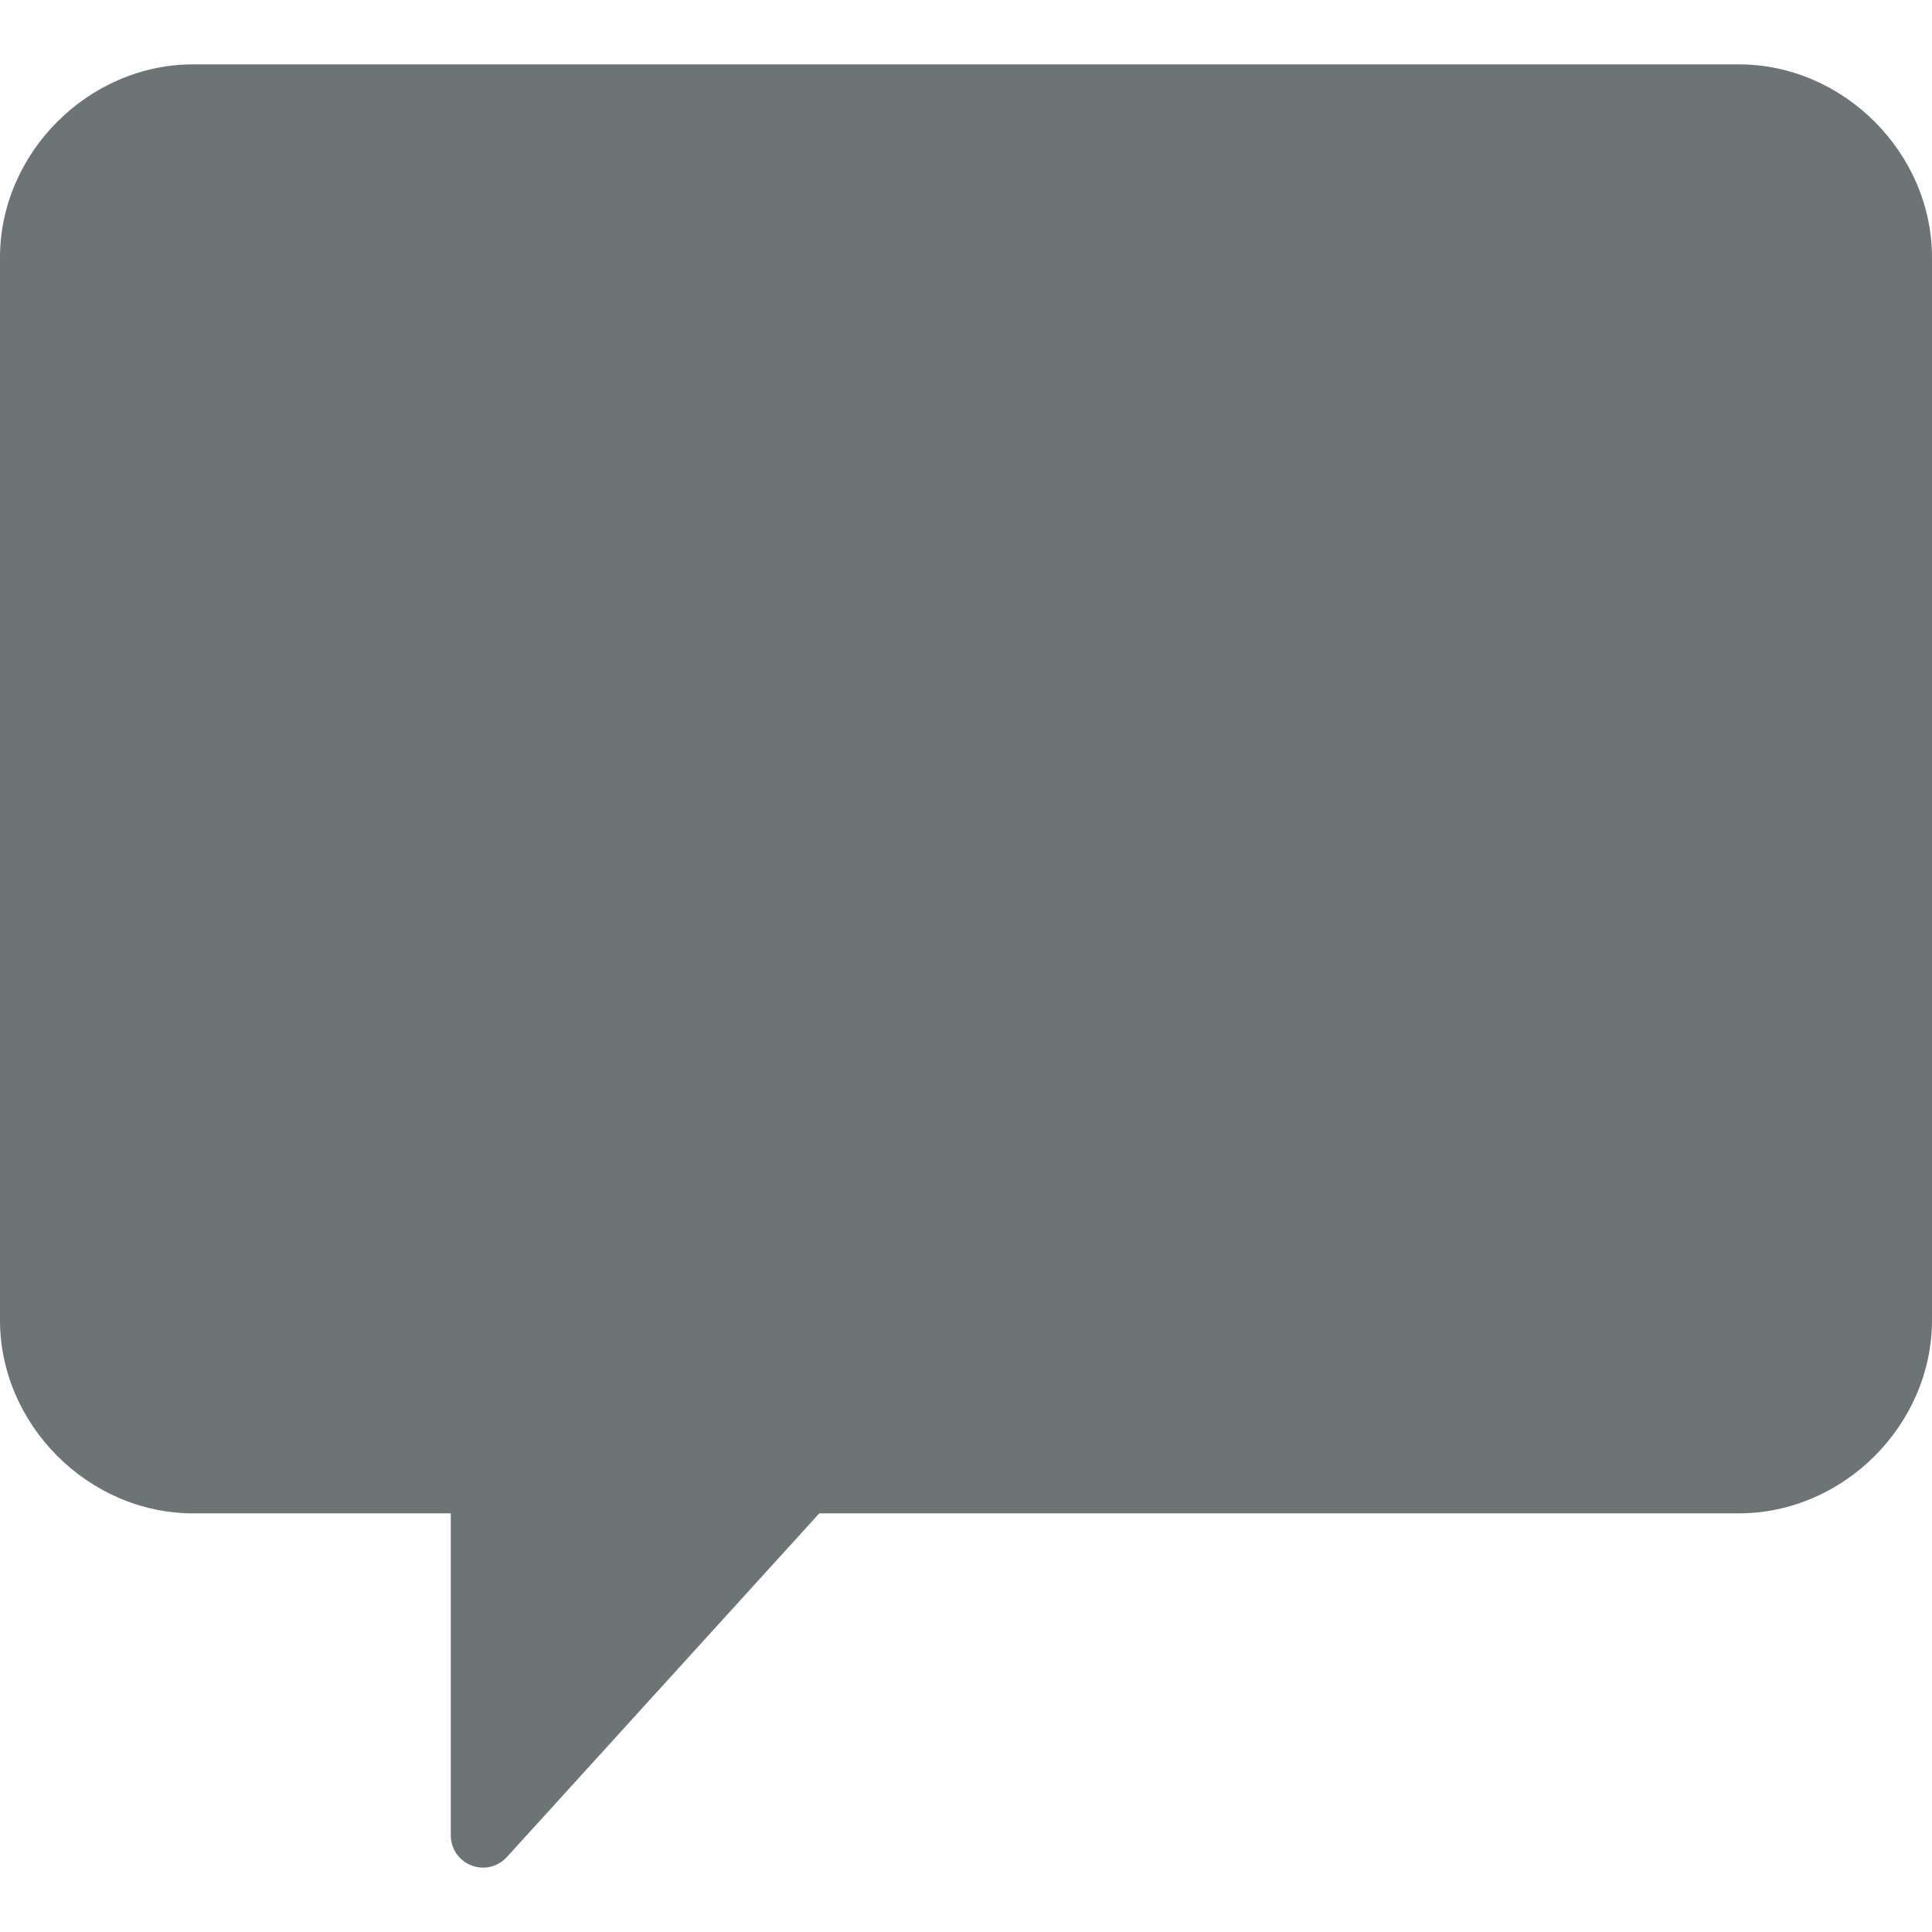 <svg xmlns="http://www.w3.org/2000/svg" width="16" height="16" viewBox="0 0 16 16" fill="none">
  <g clip-path="url(#clip0_102_70)">
    <path d="M1.6 0.533H14.4C15.267 0.533 16 1.266 16 2.133V10.933C16 11.8 15.267 12.533 14.4 12.533H6.785L4.197 15.38C4.161 15.419 4.114 15.447 4.061 15.46C4.009 15.472 3.954 15.468 3.904 15.449C3.854 15.429 3.81 15.395 3.78 15.351C3.75 15.306 3.733 15.254 3.733 15.2V12.533H1.6C0.733 12.533 0 11.8 0 10.933V2.133C0 1.266 0.733 0.533 1.6 0.533Z" fill="#2F3A3B" fill-opacity="0.7"/>
  </g>
  <defs>
    <clipPath id="clip0_102_70">
      <rect width="16" height="16" fill="white"/>
    </clipPath>
  </defs>
</svg>